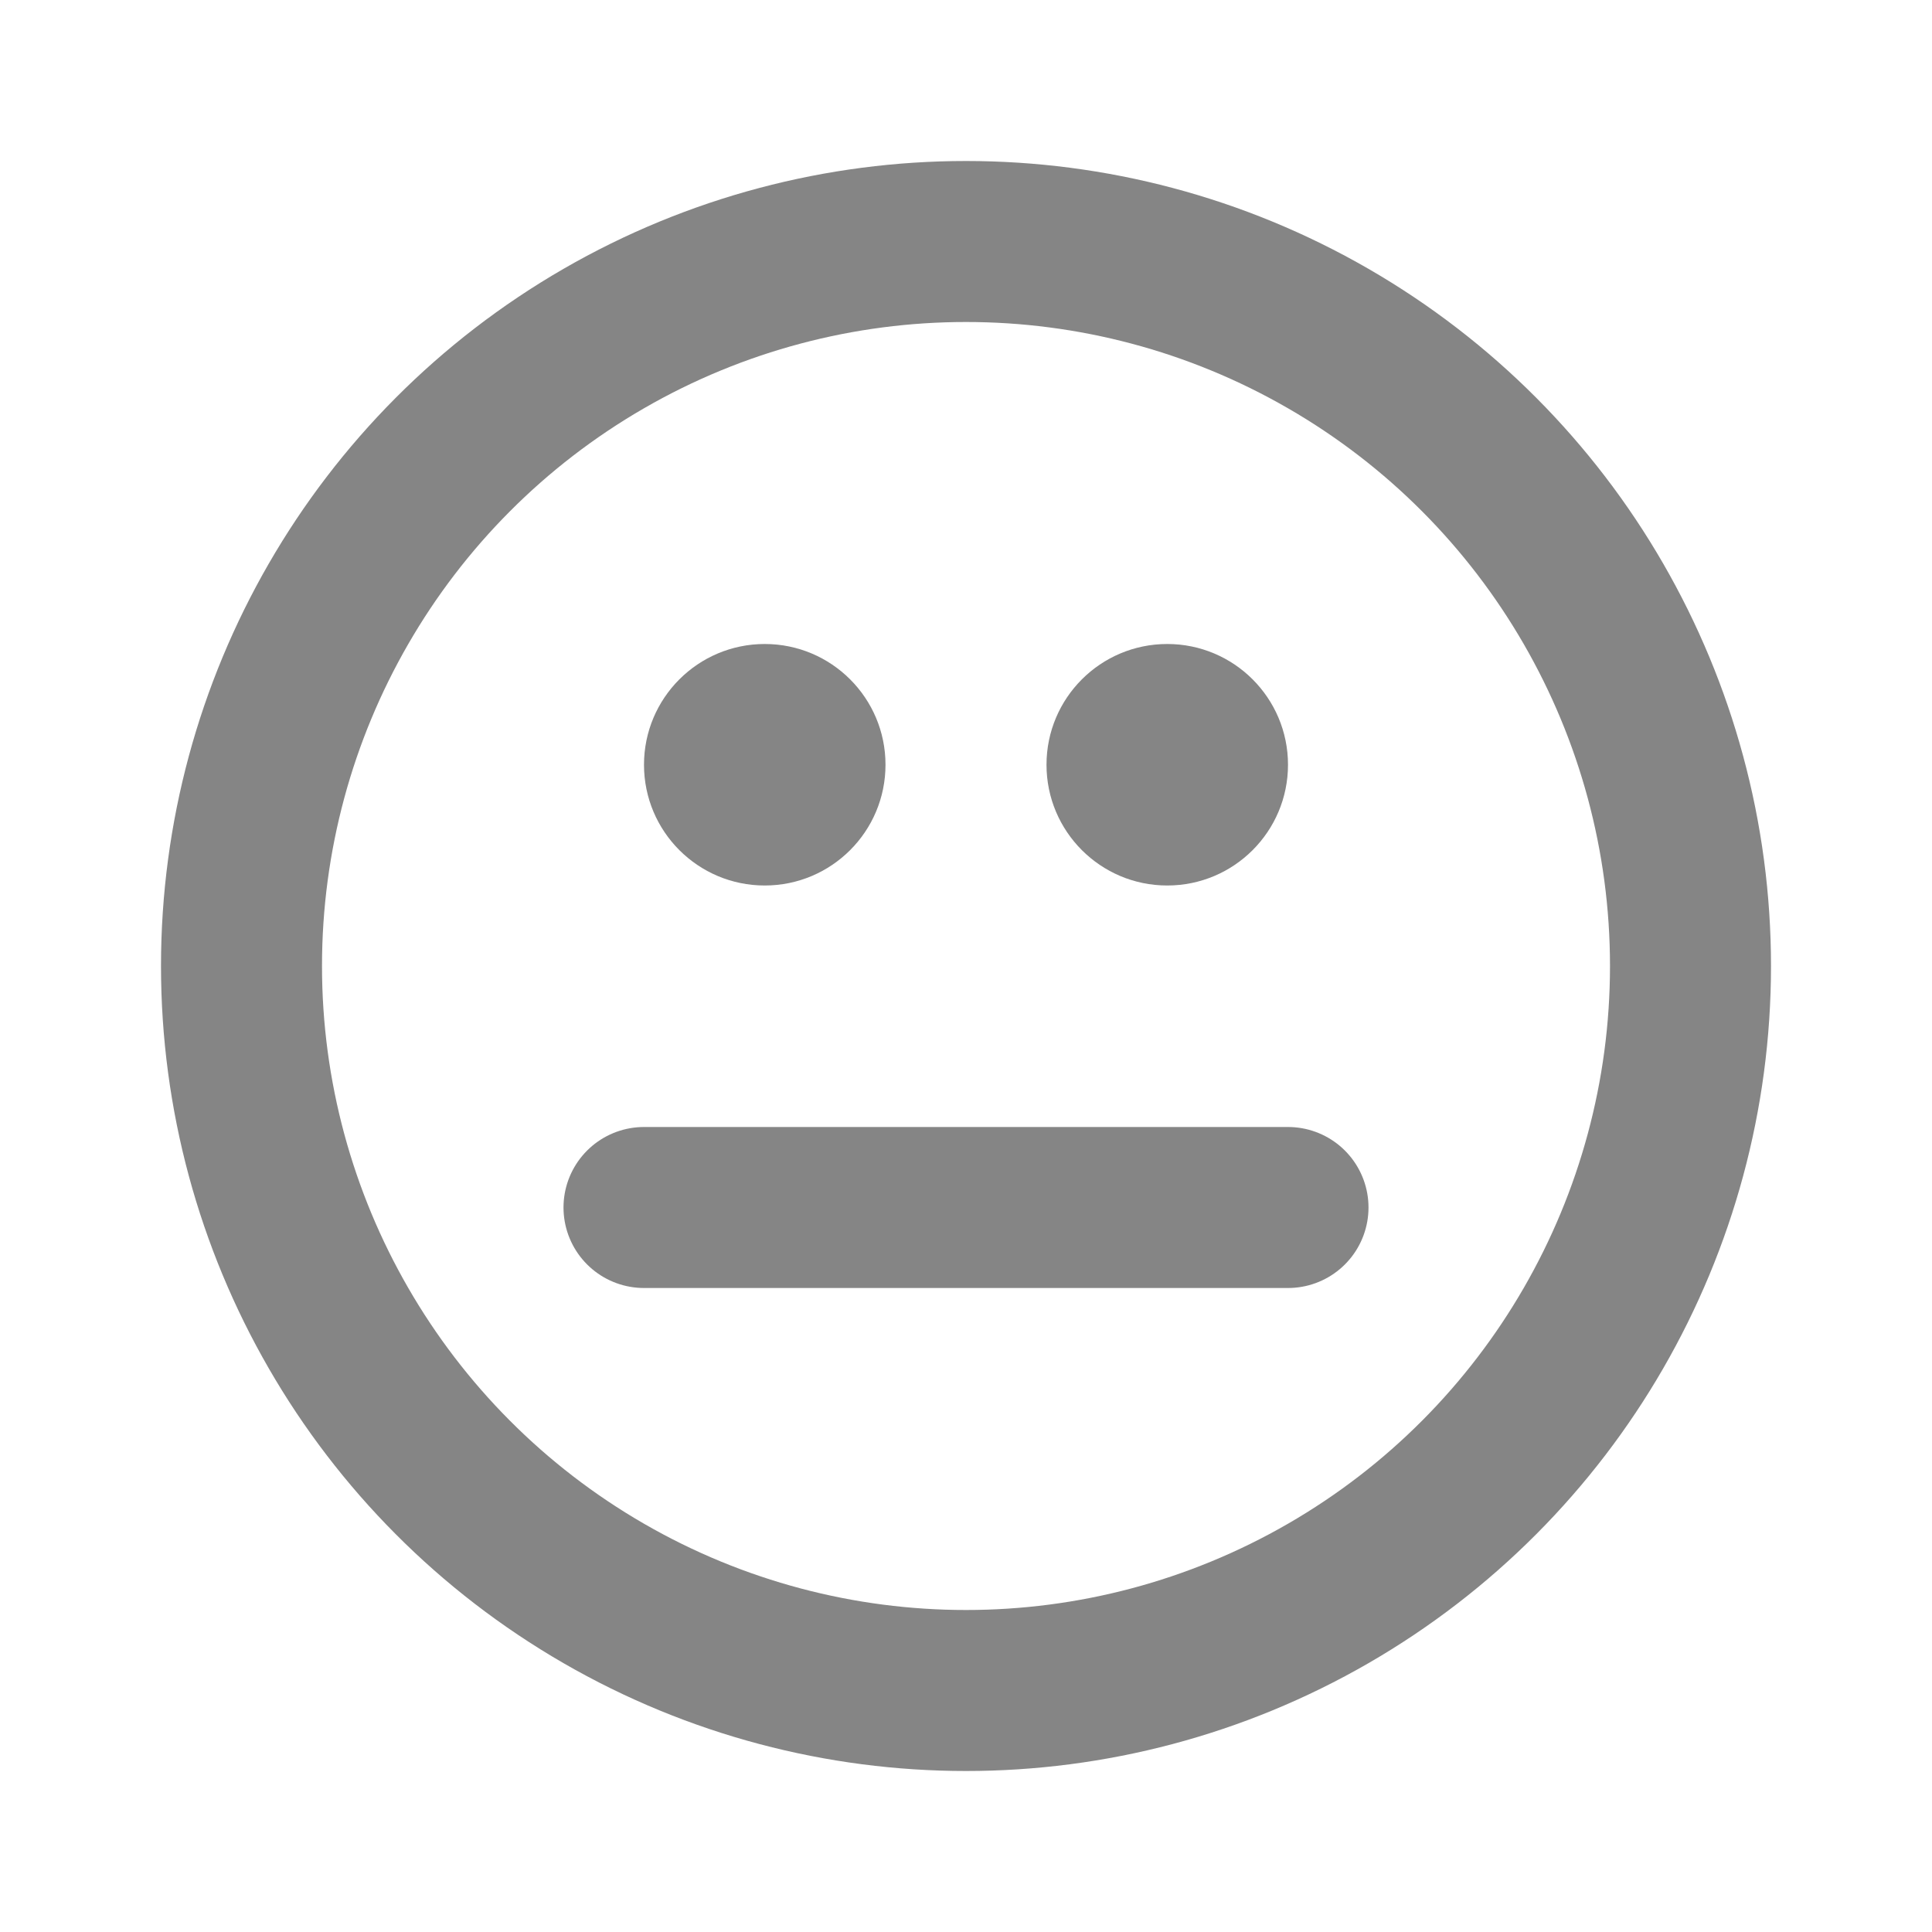 <!DOCTYPE svg PUBLIC "-//W3C//DTD SVG 1.1//EN" "http://www.w3.org/Graphics/SVG/1.1/DTD/svg11.dtd">
<!-- Uploaded to: SVG Repo, www.svgrepo.com, Transformed by: SVG Repo Mixer Tools -->
<svg width="800px" height="800px" viewBox="0 0 24 24" fill="none" xmlns="http://www.w3.org/2000/svg">
<g id="SVGRepo_bgCarrier" stroke-width="0"/>
<g id="SVGRepo_tracerCarrier" stroke-linecap="round" stroke-linejoin="round"/>
<g id="SVGRepo_iconCarrier"> <circle cx="12" cy="12" r="9" stroke="#858585" stroke-width="2" stroke-linecap="round" stroke-linejoin="round"/> <circle cx="9.5" cy="9.5" r="1.5" fill="#858585"/> <circle cx="14.5" cy="9.5" r="1.5" fill="#858585"/> <path d="M8 15L16 15" stroke="#858585" stroke-width="2" stroke-linecap="round" stroke-linejoin="round"/> </g>
</svg>